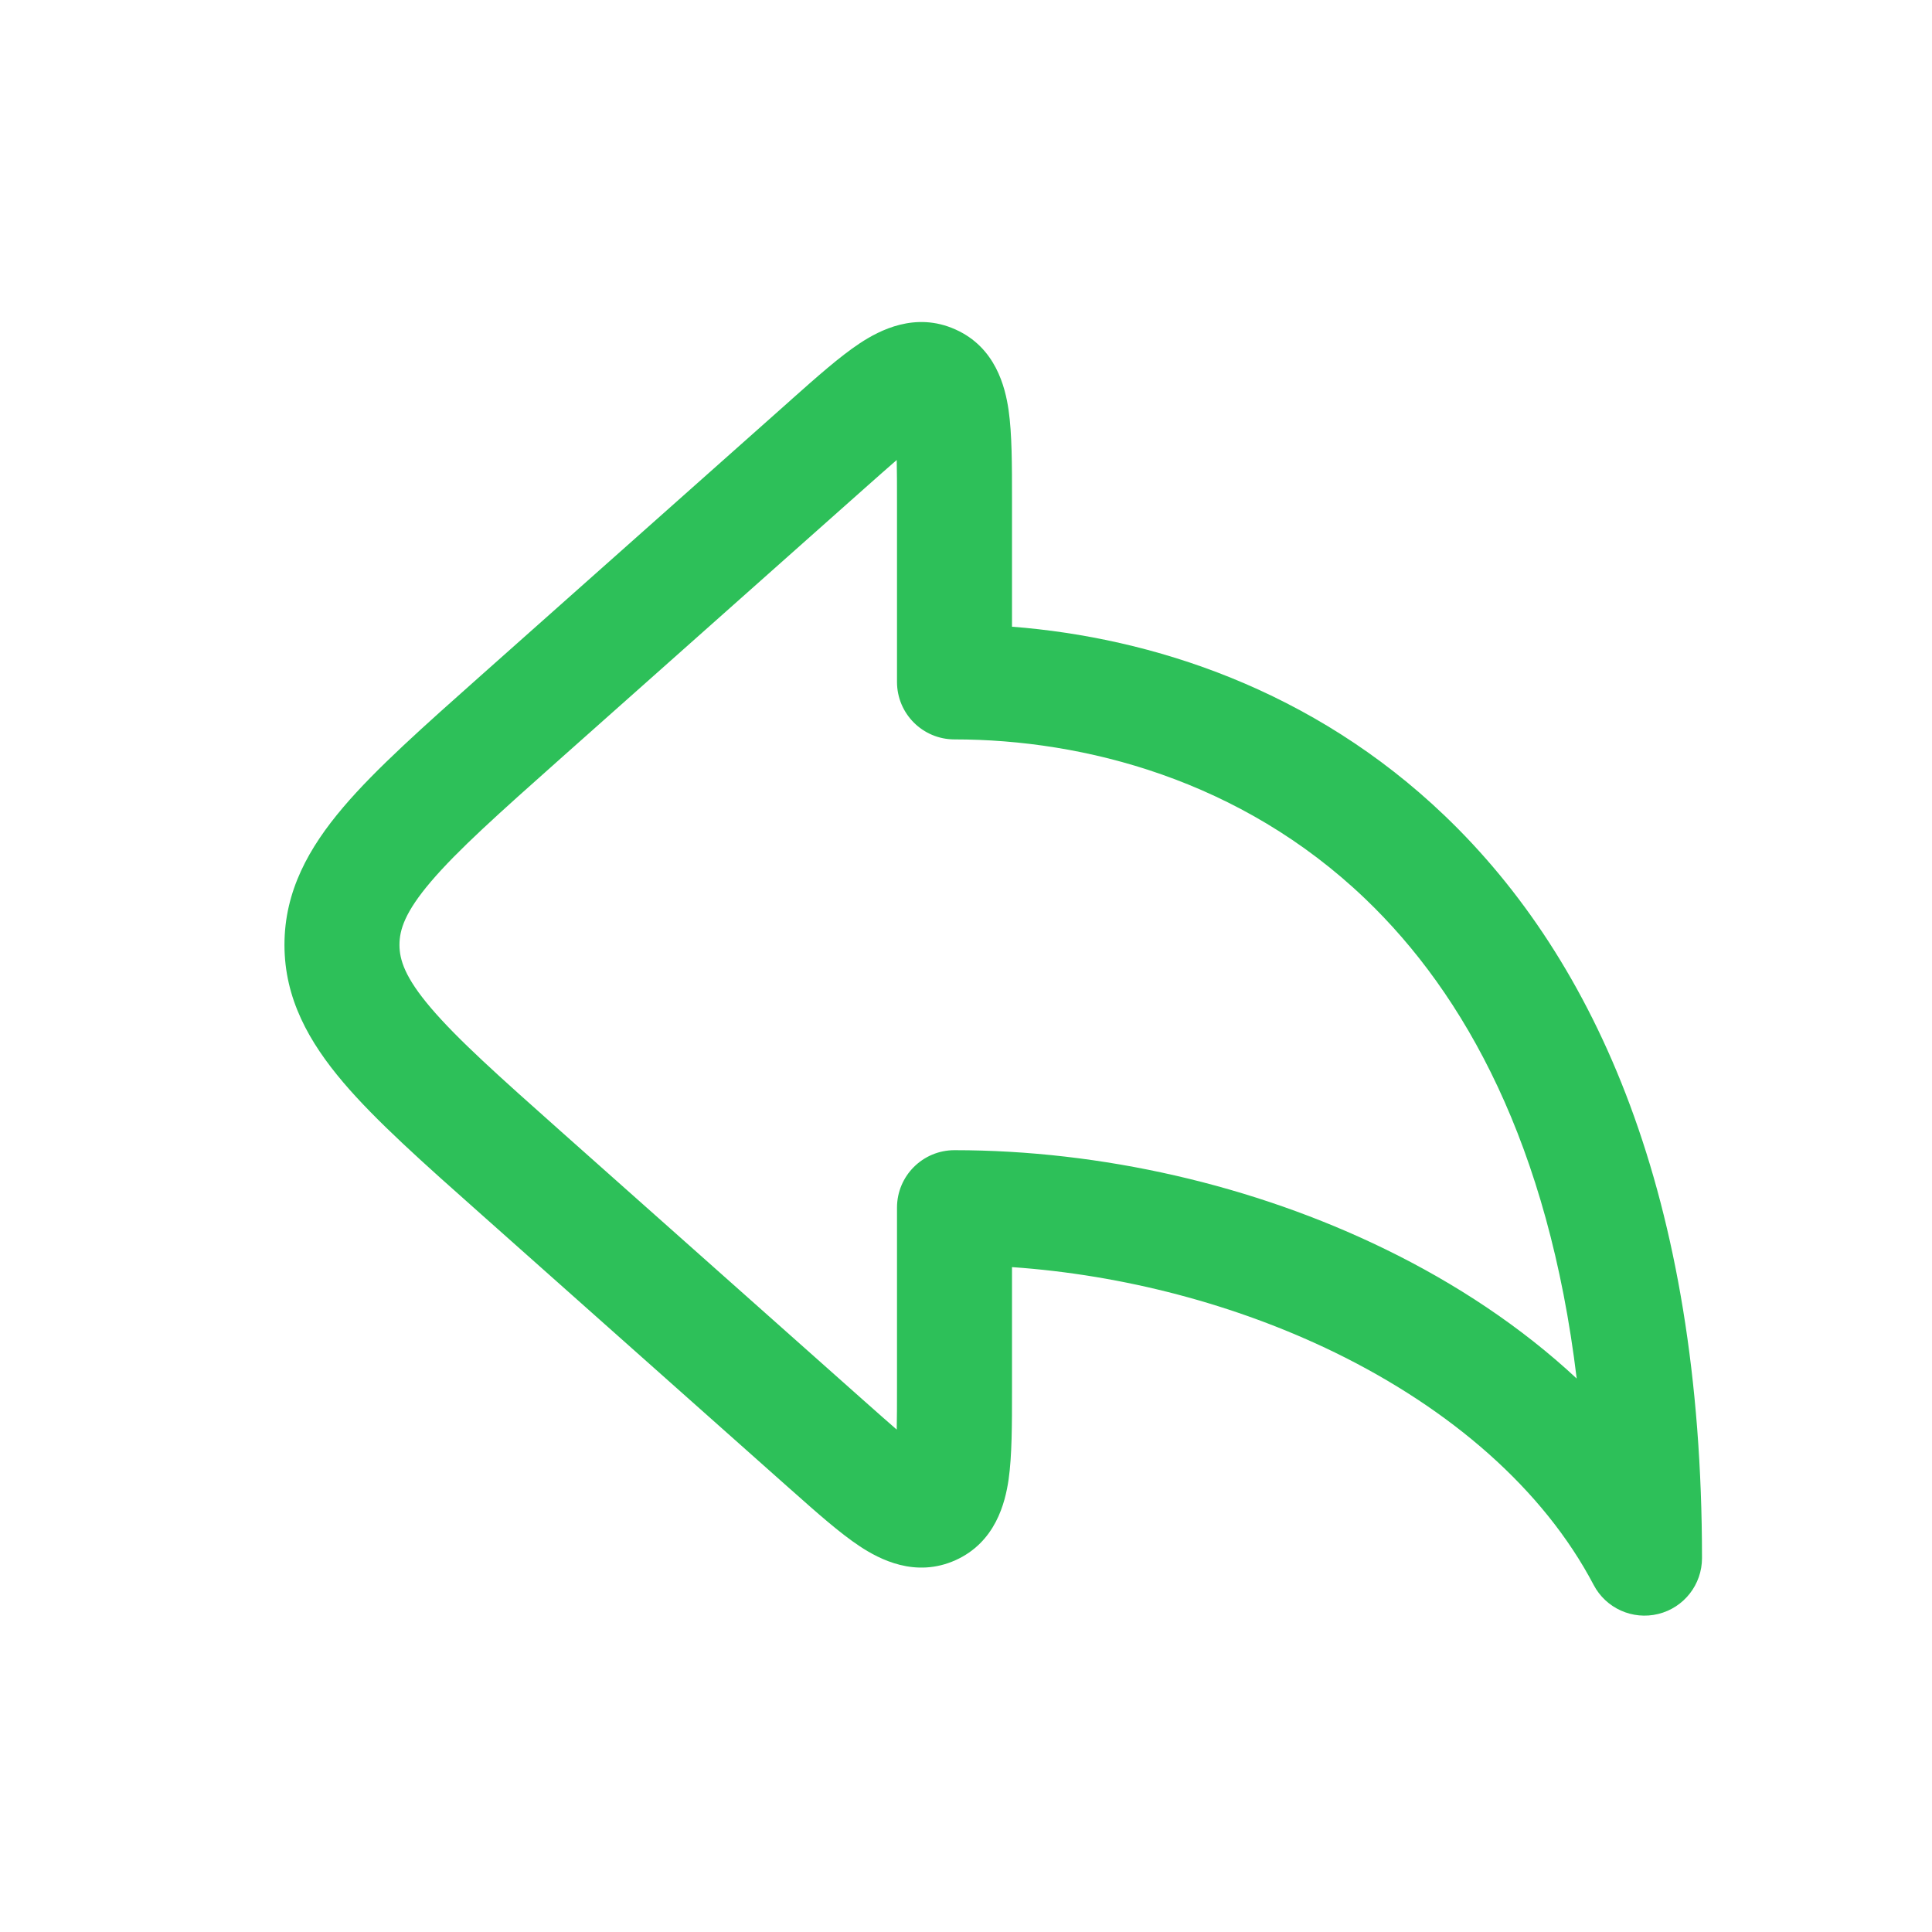 <svg width="21" height="21" viewBox="0 0 21 21" fill="none" xmlns="http://www.w3.org/2000/svg">
<path fill-rule="evenodd" clip-rule="evenodd" d="M8.605 4.34C8.594 4.35 8.584 4.359 8.573 4.369L5.228 7.342C4.604 7.897 4.086 8.356 3.731 8.774C3.358 9.213 3.092 9.685 3.092 10.27C3.092 10.854 3.358 11.326 3.731 11.765C4.086 12.183 4.604 12.643 5.228 13.197L8.573 16.171C8.584 16.18 8.594 16.19 8.605 16.199C8.875 16.439 9.128 16.664 9.346 16.808C9.56 16.949 9.949 17.154 10.385 16.959C10.821 16.763 10.926 16.335 10.963 16.082C11 15.823 11 15.485 11 15.124C11 15.109 11 15.095 11 15.081V13.773C12.21 13.857 13.435 14.178 14.508 14.7C15.768 15.315 16.775 16.186 17.322 17.227C17.455 17.481 17.745 17.612 18.025 17.543C18.304 17.474 18.5 17.224 18.5 16.936C18.5 13.002 17.349 10.441 15.703 8.866C14.268 7.493 12.52 6.93 11 6.812V5.459C11 5.444 11 5.43 11 5.416C11 5.054 11 4.716 10.963 4.458C10.926 4.204 10.821 3.776 10.385 3.581C9.949 3.385 9.56 3.59 9.346 3.731C9.128 3.875 8.875 4.1 8.605 4.34ZM9.747 5C9.653 5.081 9.541 5.181 9.403 5.303L6.093 8.245C5.425 8.839 4.975 9.241 4.683 9.584C4.403 9.913 4.342 10.106 4.342 10.27C4.342 10.434 4.403 10.626 4.683 10.955C4.975 11.298 5.425 11.7 6.093 12.294L9.403 15.236C9.541 15.358 9.653 15.458 9.747 15.539C9.75 15.415 9.75 15.264 9.75 15.081V13.127C9.75 12.781 10.03 12.502 10.375 12.502C11.969 12.502 13.625 12.88 15.055 13.577C15.821 13.95 16.534 14.421 17.138 14.984C16.831 12.444 15.923 10.806 14.839 9.769C13.489 8.477 11.783 8.037 10.375 8.037C10.03 8.037 9.75 7.758 9.75 7.412V5.459C9.75 5.275 9.75 5.124 9.747 5Z" fill="#2DC059"/>
</svg>
